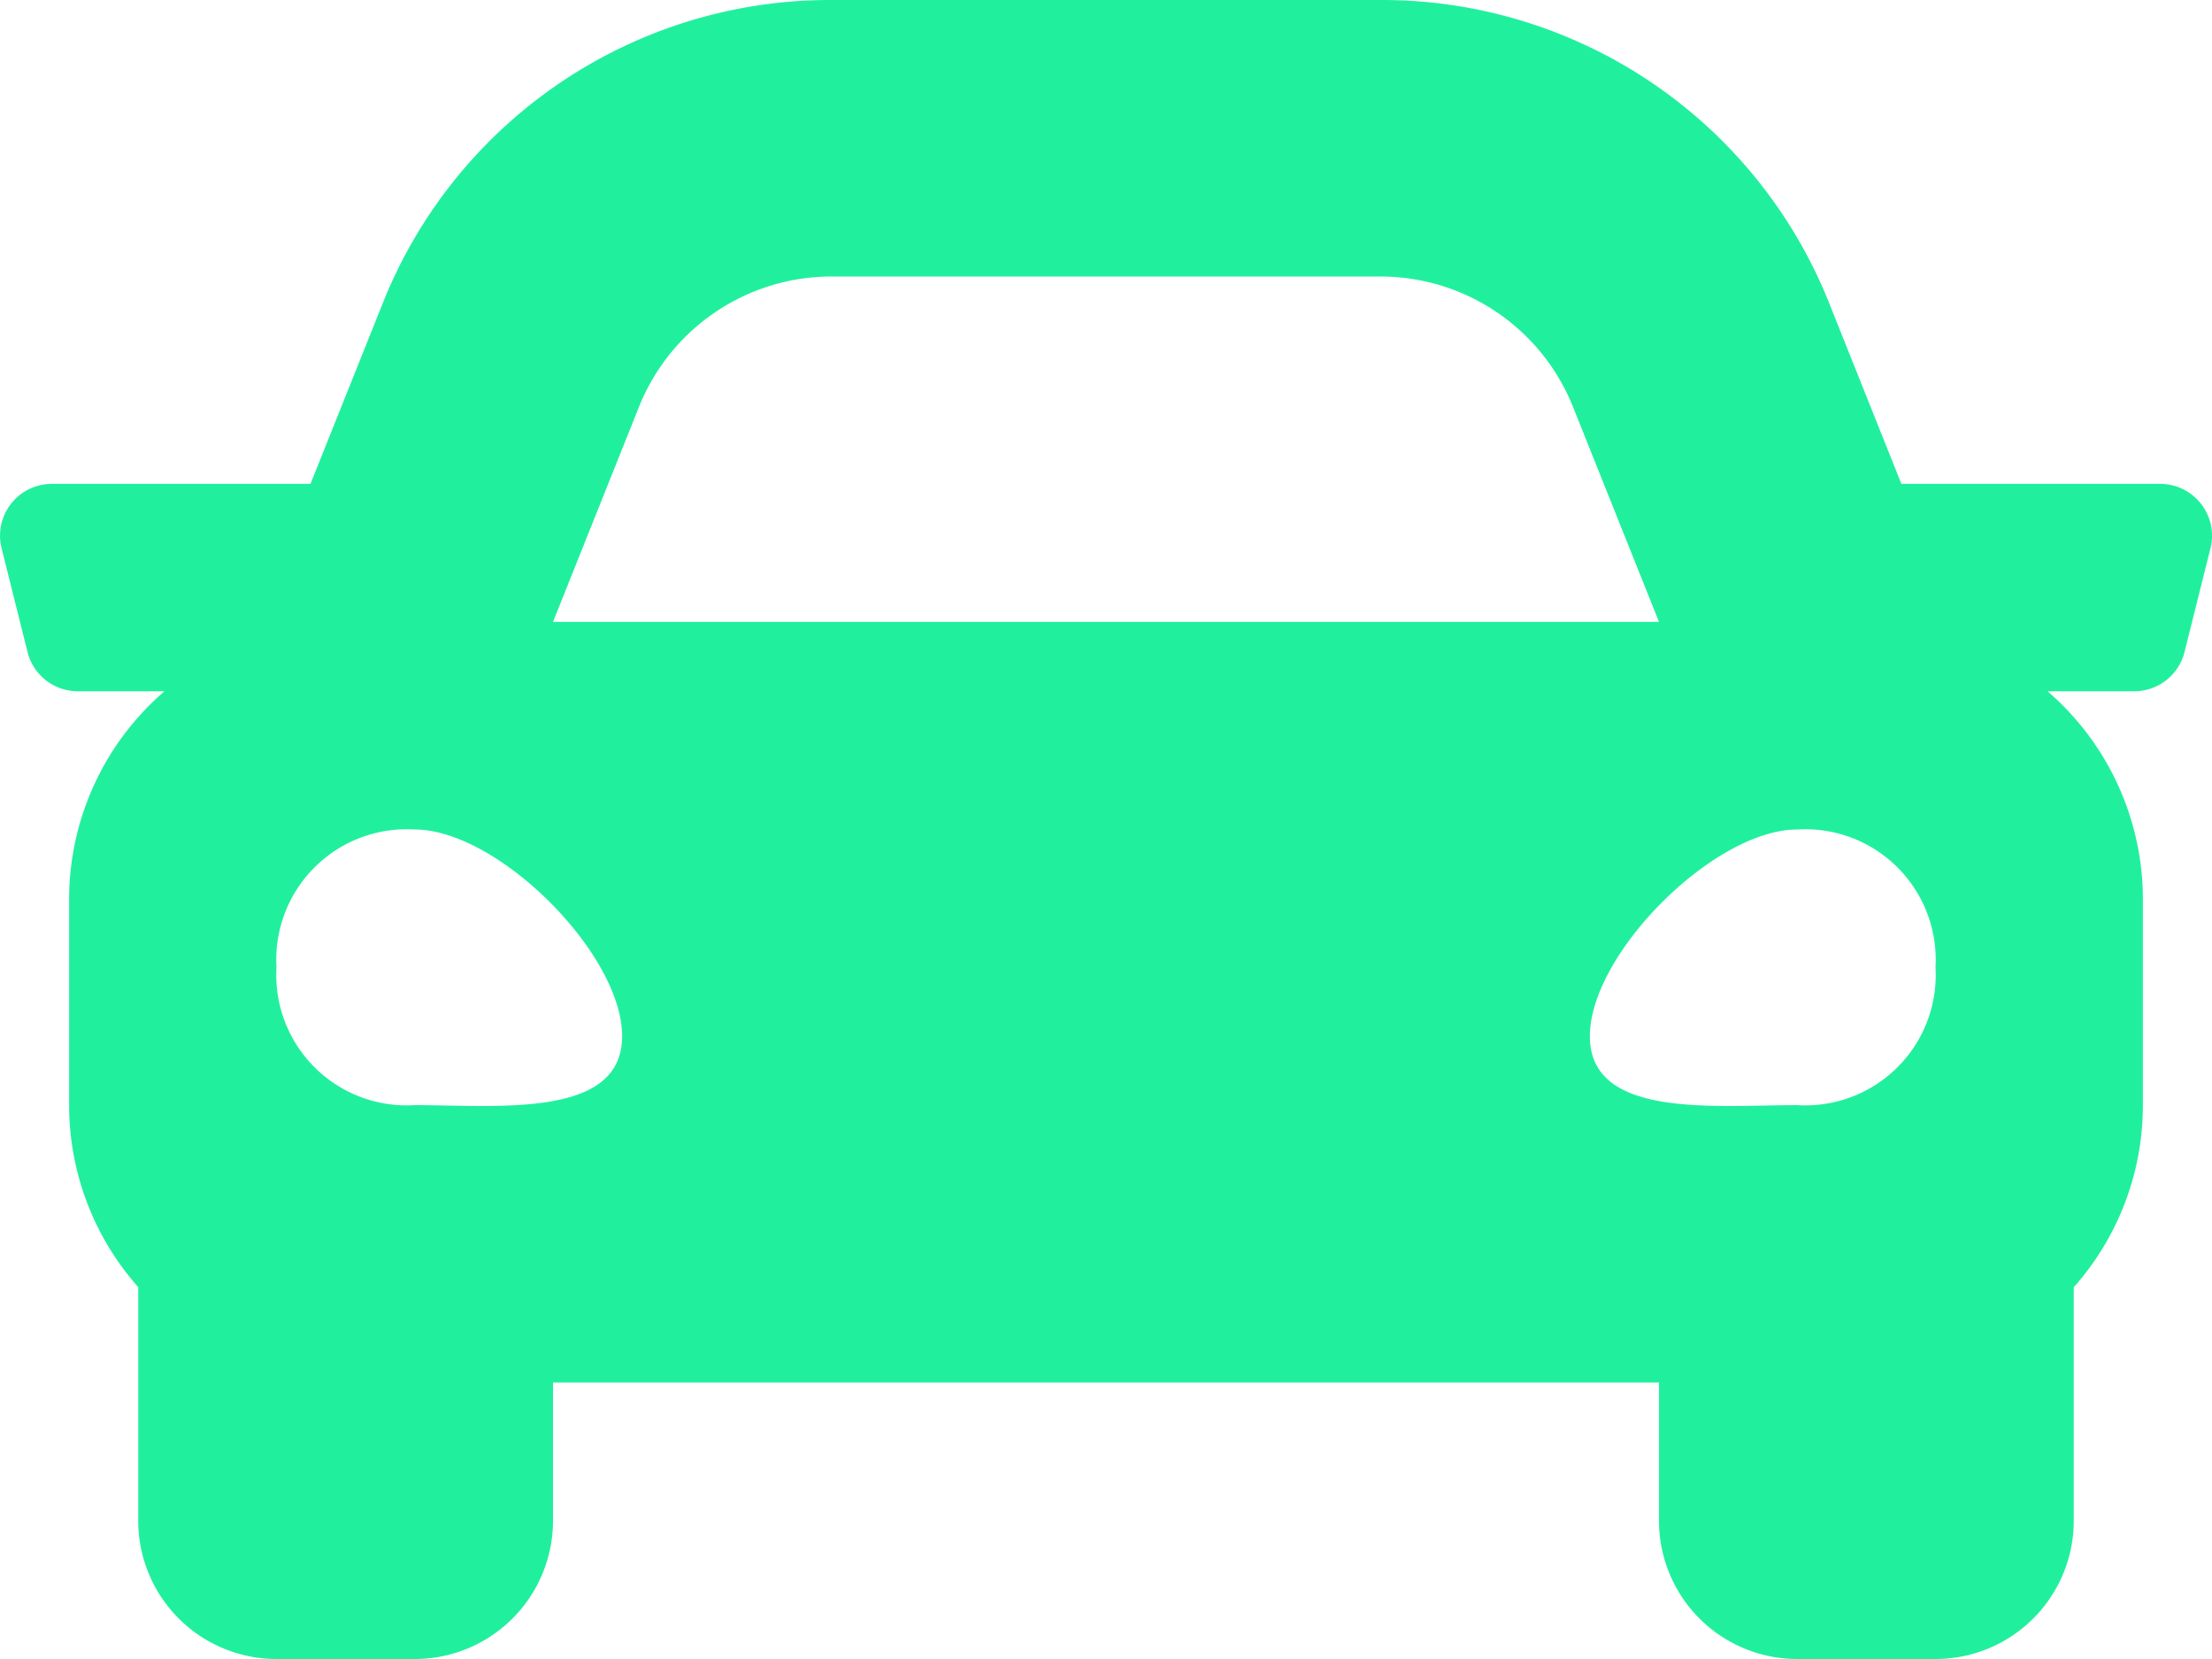<svg xmlns="http://www.w3.org/2000/svg" width="36" height="27" viewBox="0 0 36 27">
  <g id="编组" transform="translate(13 9)">
    <path id="形状" d="M35.155,9.875h-4.21L29.776,6.95A7.835,7.835,0,0,0,22.465,2h-8.93A7.837,7.837,0,0,0,6.223,6.95L5.053,9.875H.844a.843.843,0,0,0-.818,1.048l.422,1.688a.843.843,0,0,0,.818.639H2.677a4.469,4.469,0,0,0-1.552,3.375V20A4.463,4.463,0,0,0,2.25,22.948v3.8A2.25,2.25,0,0,0,4.5,29H6.75A2.25,2.25,0,0,0,9,26.75V24.5H27v2.25A2.25,2.25,0,0,0,29.25,29H31.5a2.25,2.25,0,0,0,2.25-2.25v-3.8A4.46,4.46,0,0,0,34.875,20V16.625a4.47,4.47,0,0,0-1.552-3.375h1.411a.843.843,0,0,0,.819-.639l.422-1.688A.844.844,0,0,0,35.155,9.875ZM10.4,8.621A3.375,3.375,0,0,1,13.535,6.5h8.93A3.375,3.375,0,0,1,25.6,8.621l1.4,3.5H9ZM6.75,19.986A2.122,2.122,0,0,1,4.5,17.743,2.122,2.122,0,0,1,6.75,15.5c1.35,0,3.375,2.019,3.375,3.364S8.1,19.986,6.75,19.986Zm22.5,0c-1.35,0-3.375.224-3.375-1.121S27.9,15.5,29.25,15.5a2.122,2.122,0,0,1,2.25,2.243,2.122,2.122,0,0,1-2.25,2.243Z" transform="translate(-13 -11)" fill="#20f09d"/>
  </g>
</svg>
